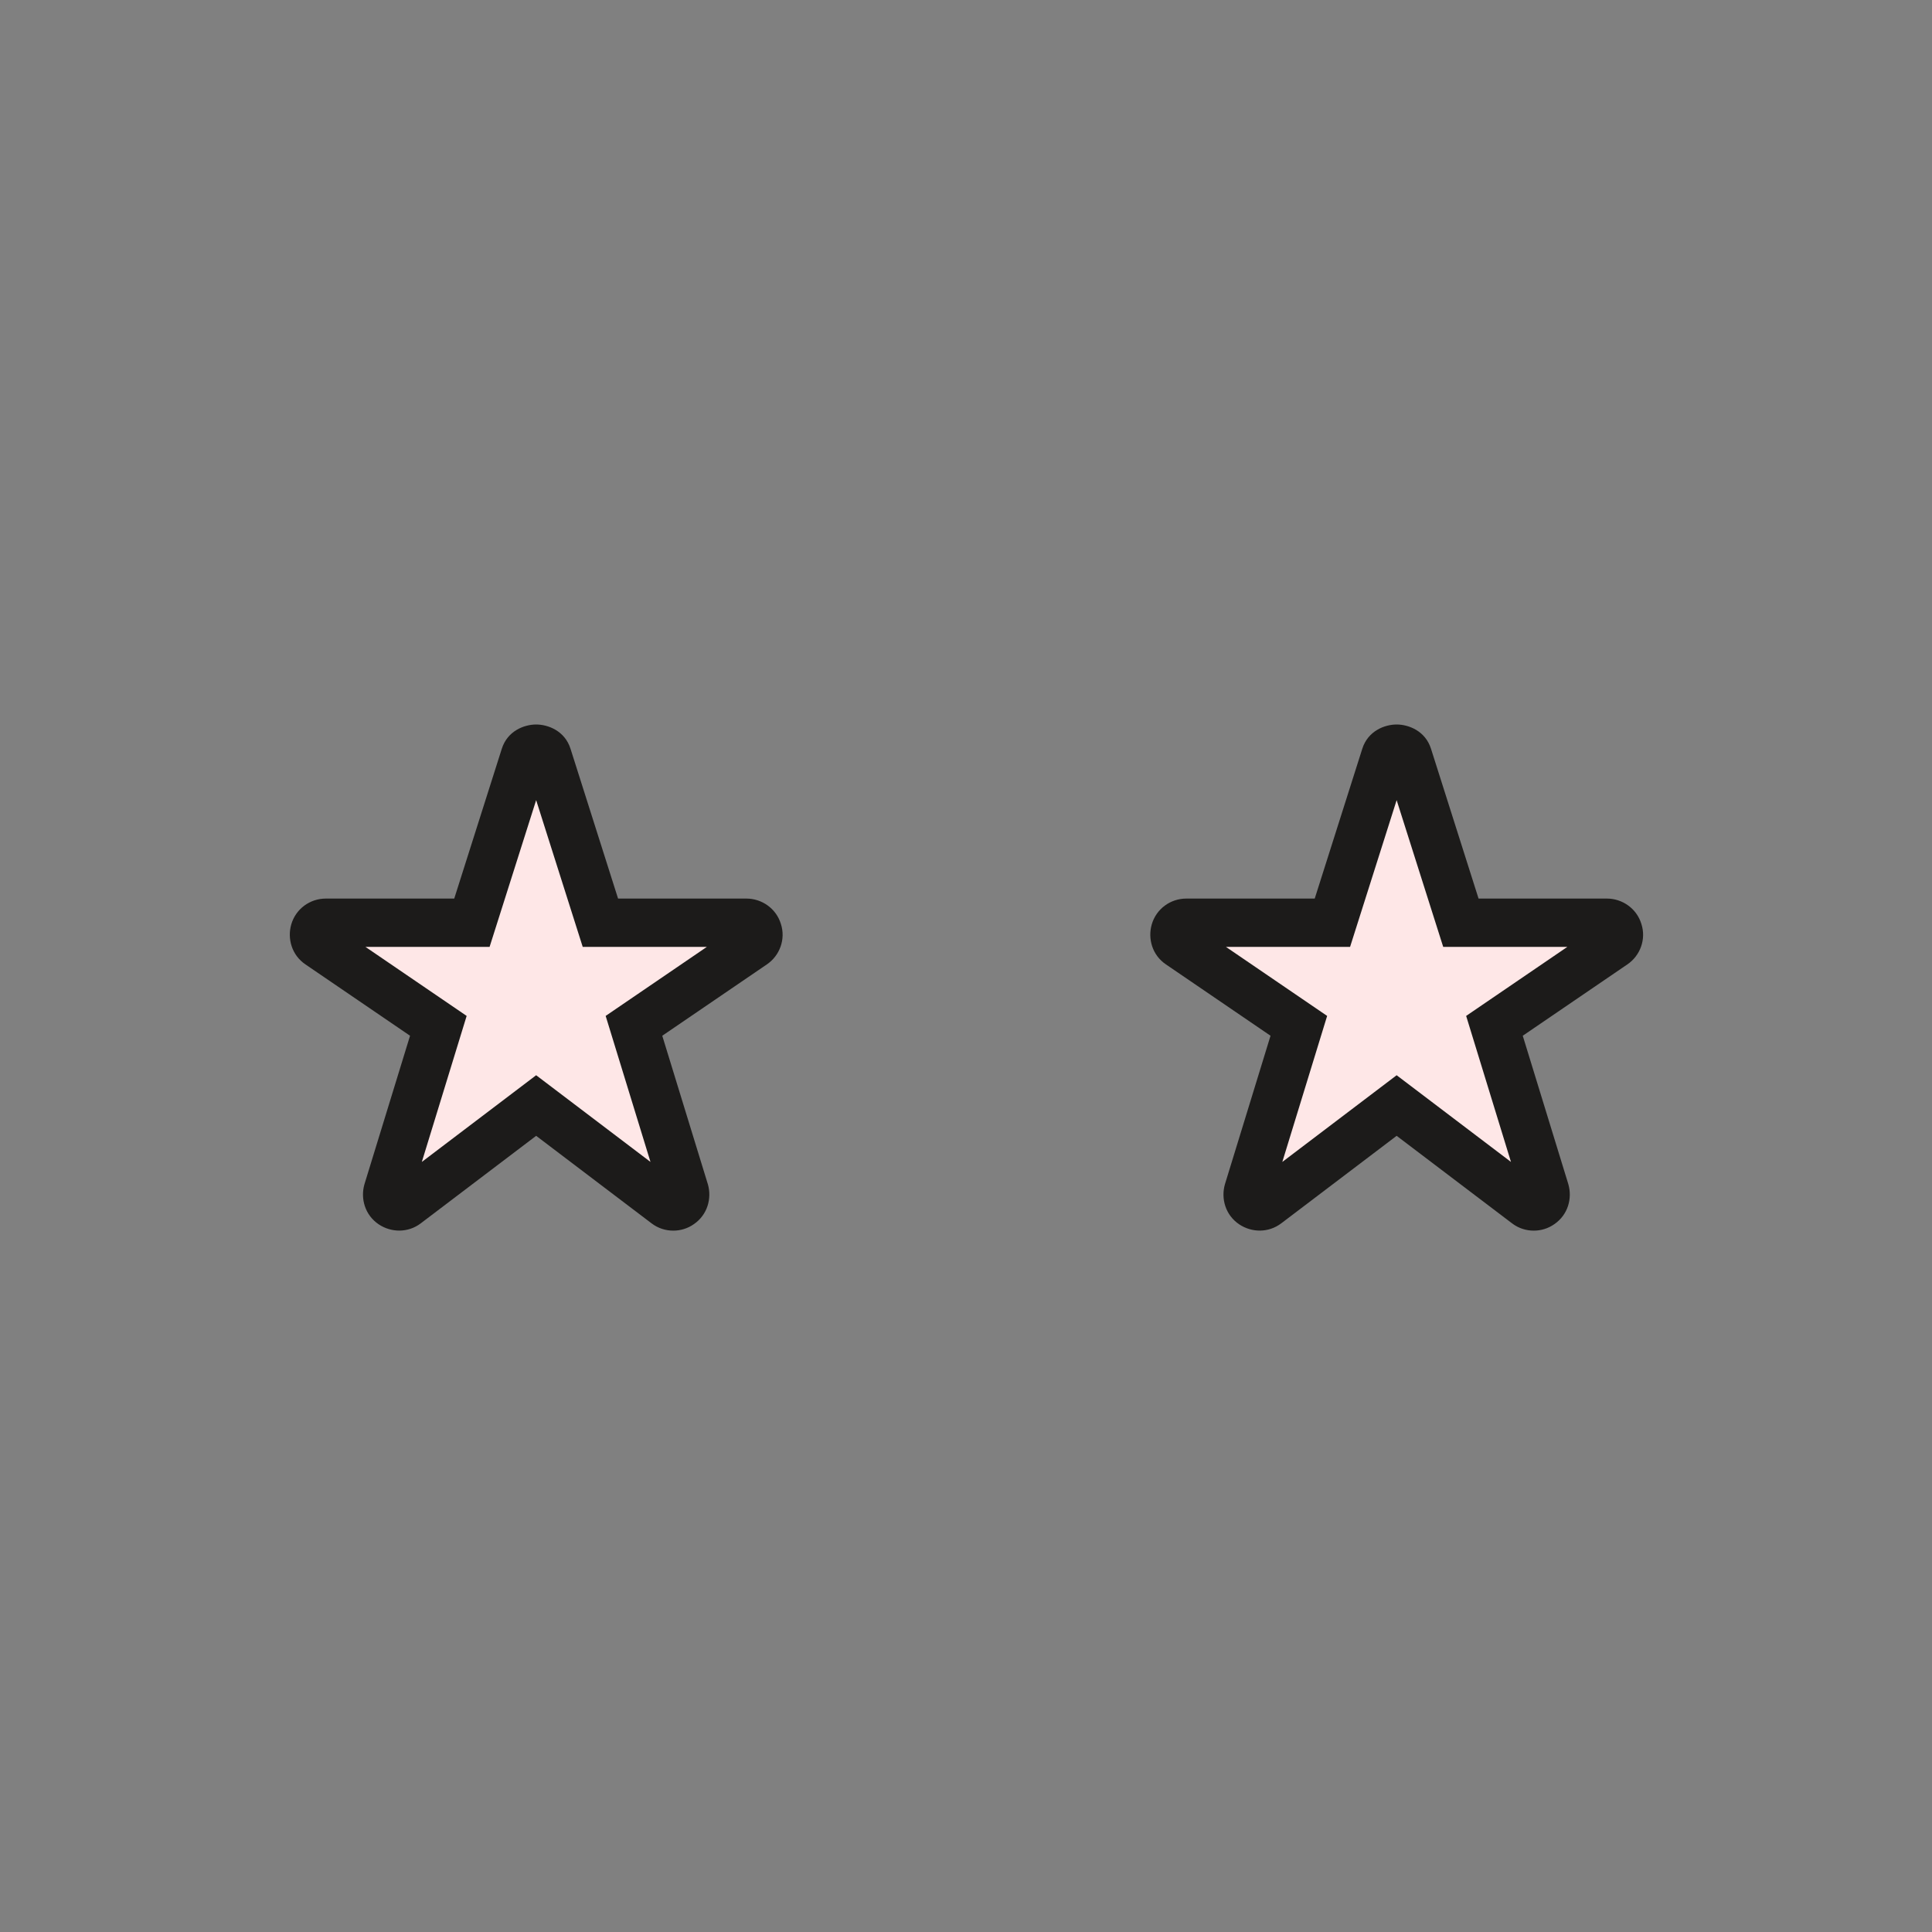<svg width="80" height="80" viewBox="0 0 80 80" fill="none" xmlns="http://www.w3.org/2000/svg">
<rect x="0" y="0" width="80" height="80" fill="#808080" stroke="none"/>
<path d="M30.911 38.208H24.861L22.671 31.308C22.541 30.898 21.861 30.898 21.731 31.308L19.541 38.208H13.491C13.271 38.208 13.081 38.347 13.021 38.557C12.961 38.767 13.031 38.987 13.211 39.108L18.151 42.477L16.051 49.318C15.991 49.528 16.061 49.748 16.241 49.867C16.421 49.987 16.651 49.987 16.821 49.858L22.201 45.778L27.581 49.858C27.671 49.928 27.771 49.958 27.881 49.958C27.981 49.958 28.081 49.928 28.161 49.867C28.341 49.748 28.411 49.528 28.351 49.318L26.251 42.477L31.191 39.108C31.371 38.987 31.451 38.758 31.381 38.557C31.321 38.347 31.121 38.208 30.911 38.208Z" fill="#FEE7E7"/>
<path fill-rule="evenodd" clip-rule="evenodd" d="M22.201 30C22.692 30 23.388 30.26 23.624 31.005L25.593 37.208H30.911C31.534 37.208 32.136 37.608 32.334 38.255C32.543 38.892 32.285 39.576 31.751 39.936L27.423 42.888L29.31 49.033L29.313 49.043C29.478 49.62 29.298 50.297 28.738 50.685C28.473 50.875 28.166 50.958 27.881 50.958C27.574 50.958 27.255 50.868 26.973 50.651L22.201 47.032L17.428 50.652C17.428 50.652 17.427 50.653 17.427 50.653C16.892 51.061 16.194 51.038 15.686 50.7C15.109 50.314 14.922 49.628 15.089 49.043L15.092 49.033L16.979 42.888L12.651 39.936C12.078 39.55 11.893 38.866 12.059 38.283C12.246 37.631 12.837 37.208 13.491 37.208H18.809L20.778 31.005C21.014 30.26 21.71 30 22.201 30ZM21.718 31.61C21.718 31.61 21.718 31.61 21.718 31.61ZM22.201 33.132L24.129 39.208H29.27L25.079 42.067L26.935 48.113L22.201 44.523L17.467 48.113L19.323 42.067L15.132 39.208H20.273L22.201 33.132ZM16.214 49.063C16.215 49.062 16.216 49.062 16.217 49.061L16.214 49.063ZM22.684 31.611C22.684 31.61 22.684 31.611 22.684 31.611Z" fill="#1C1B1A"/>
<path d="M66.542 38.208H60.492L58.302 31.308C58.172 30.898 57.492 30.898 57.362 31.308L55.172 38.208H49.122C48.902 38.208 48.712 38.347 48.652 38.557C48.592 38.767 48.662 38.987 48.842 39.108L53.782 42.477L51.682 49.318C51.622 49.528 51.692 49.748 51.872 49.867C52.052 49.987 52.282 49.987 52.452 49.858L57.832 45.778L63.212 49.858C63.302 49.928 63.402 49.958 63.512 49.958C63.612 49.958 63.712 49.928 63.792 49.867C63.972 49.748 64.042 49.528 63.982 49.318L61.882 42.477L66.822 39.108C67.002 38.987 67.082 38.758 67.012 38.557C66.952 38.347 66.752 38.208 66.542 38.208Z" fill="#FEE7E7"/>
<path fill-rule="evenodd" clip-rule="evenodd" d="M57.832 30C58.323 30 59.019 30.26 59.255 31.005L61.224 37.208H66.542C67.165 37.208 67.767 37.608 67.965 38.255C68.174 38.892 67.916 39.576 67.382 39.936L63.054 42.888L64.941 49.033L64.943 49.043C65.109 49.62 64.929 50.297 64.369 50.685C64.103 50.875 63.797 50.958 63.512 50.958C63.205 50.958 62.886 50.868 62.604 50.651L57.832 47.032L53.059 50.652C53.059 50.652 53.058 50.653 53.057 50.653C52.522 51.061 51.825 51.038 51.317 50.7C50.739 50.314 50.553 49.628 50.72 49.043L50.723 49.033L52.61 42.888L48.282 39.936C47.708 39.55 47.524 38.866 47.69 38.283C47.877 37.631 48.468 37.208 49.122 37.208H54.44L56.409 31.005C56.645 30.26 57.341 30 57.832 30ZM57.832 33.132L55.904 39.208H50.763L54.954 42.067L53.098 48.113L57.832 44.523L62.566 48.113L60.71 42.067L64.901 39.208H59.76L57.832 33.132ZM51.844 49.063C51.846 49.062 51.847 49.062 51.848 49.061L51.844 49.063ZM58.315 31.611C58.315 31.61 58.315 31.611 58.315 31.611Z" fill="#1C1B1A"/>
</svg>
